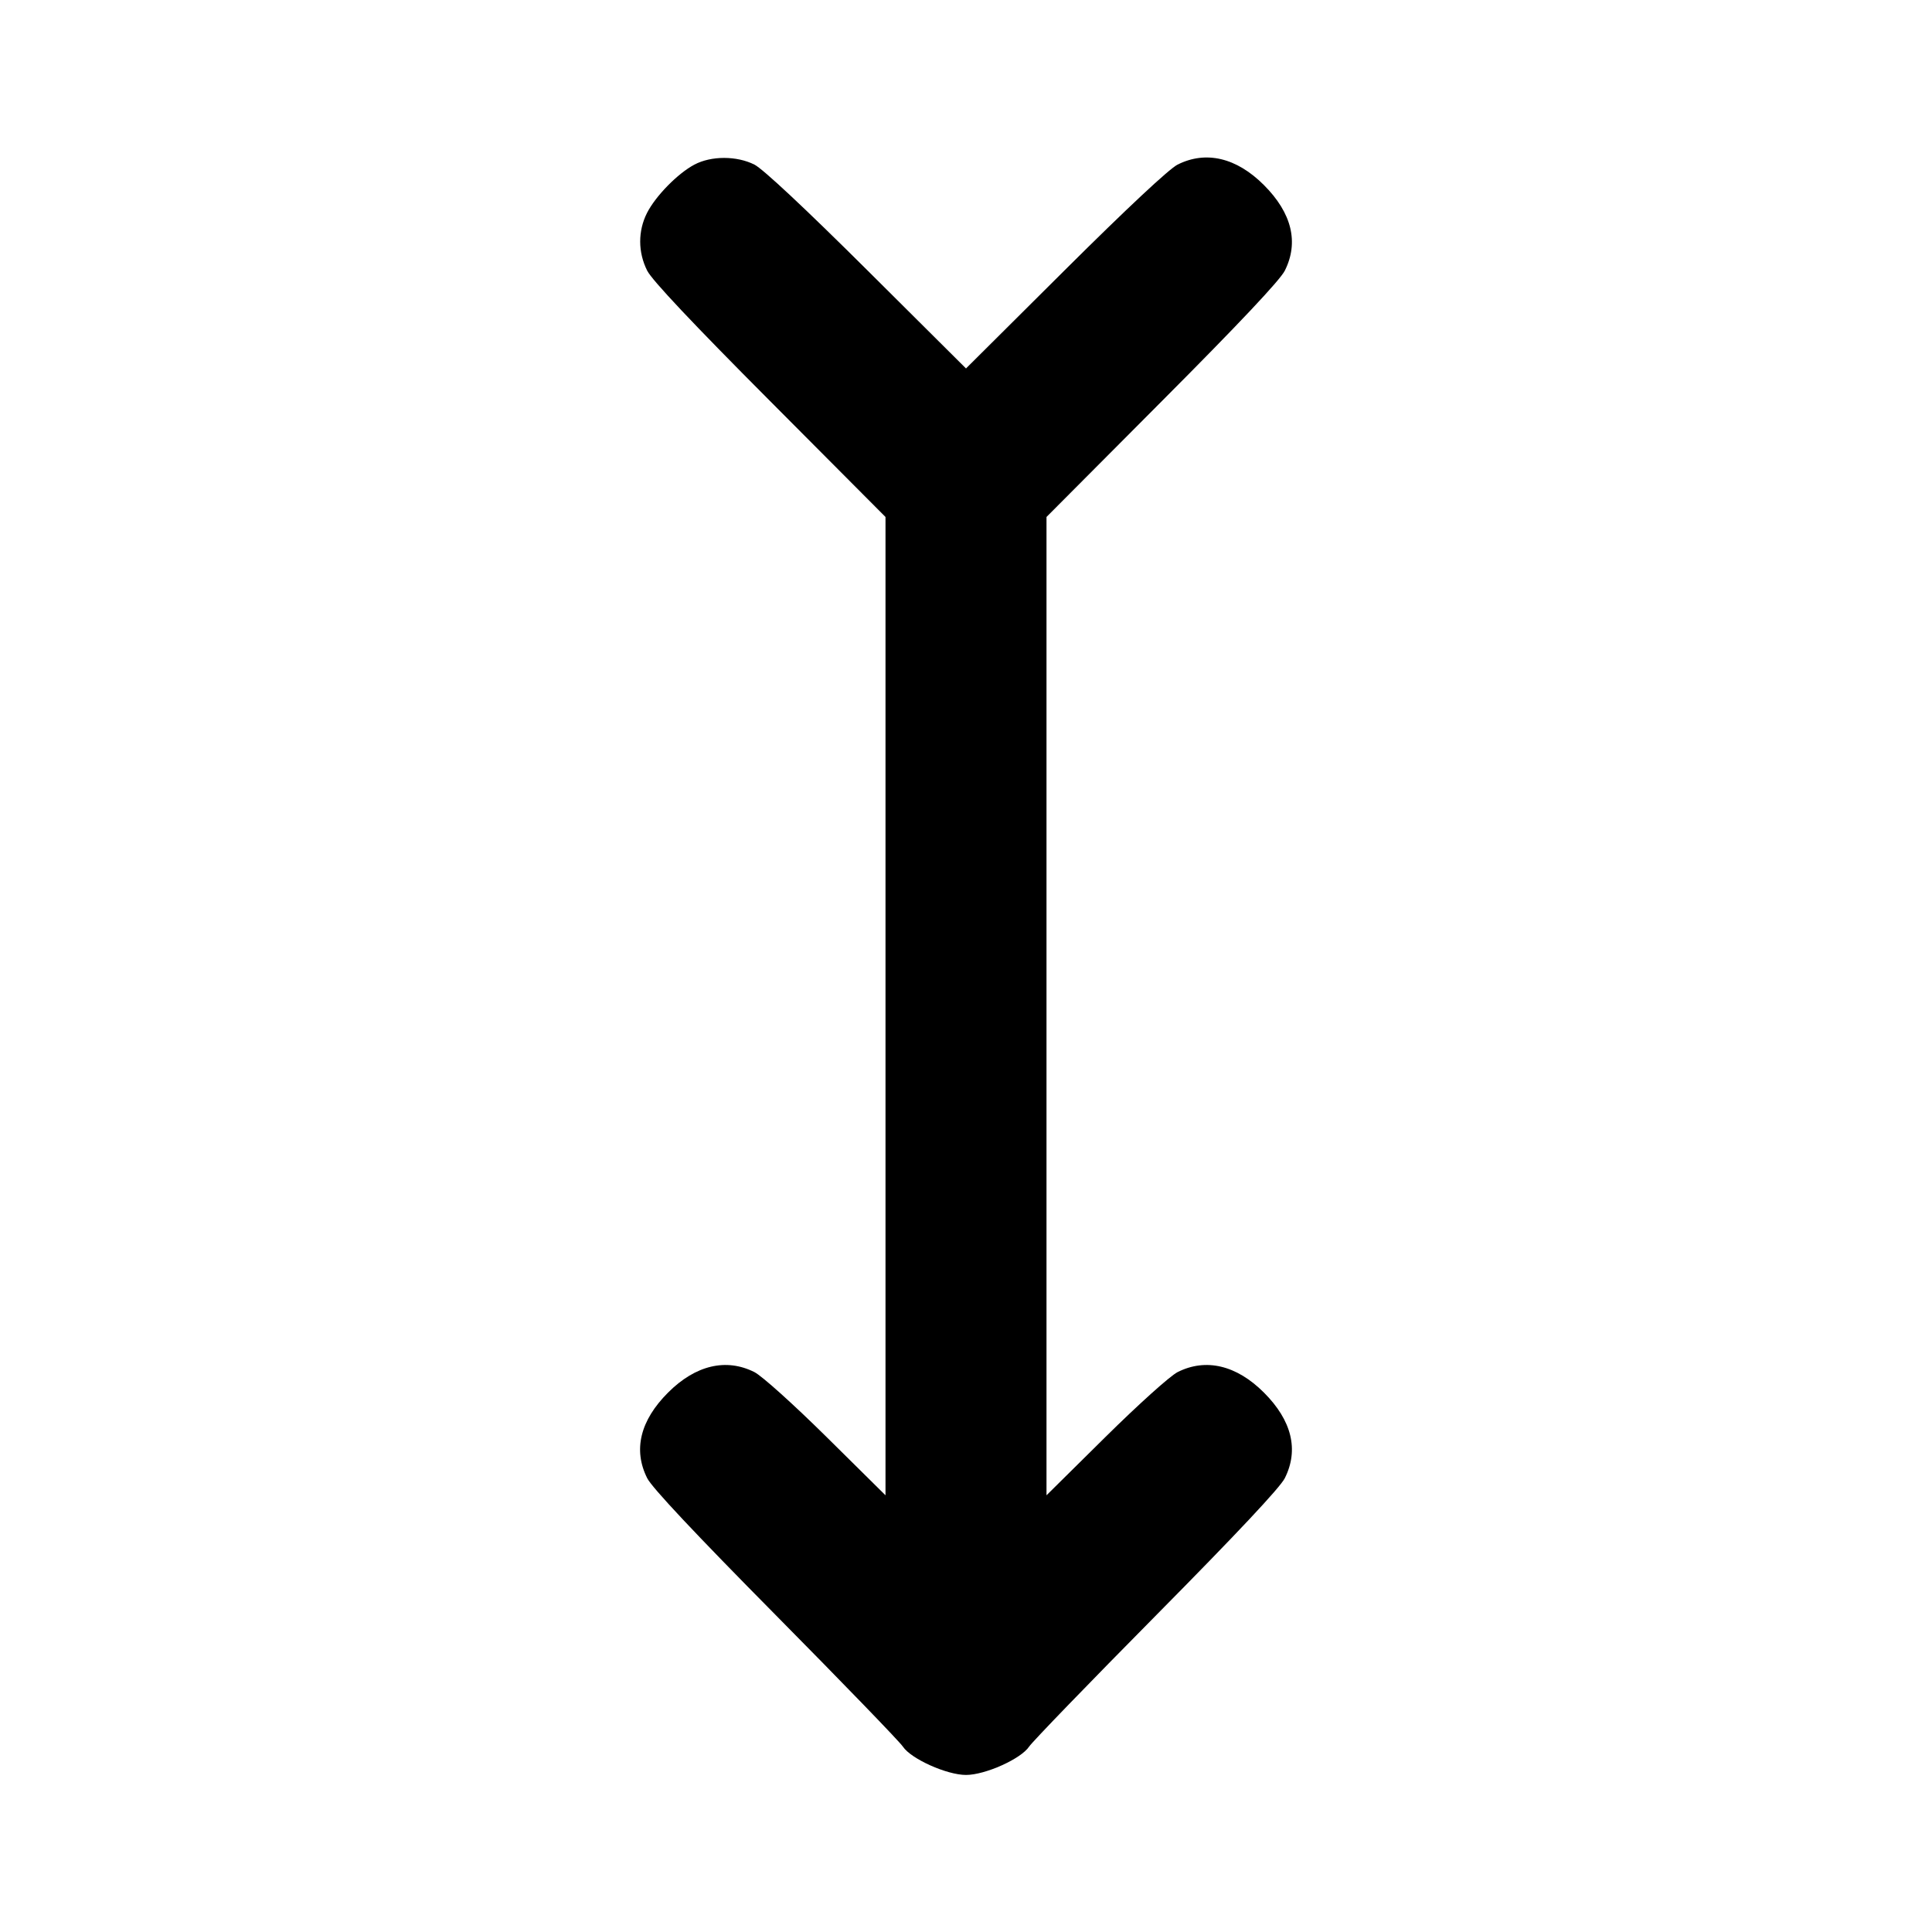 <svg xmlns="http://www.w3.org/2000/svg" width="24" height="24" viewBox="0 0 24 24" fill="none" stroke="currentColor" stroke-width="2" stroke-linecap="round" stroke-linejoin="round" class="icon icon-tabler icons-tabler-outline icon-tabler-arrow-down-tail"><path d="M8.626 2.045 C 8.420 2.154,8.146 2.433,8.038 2.644 C 7.924 2.868,7.924 3.133,8.040 3.363 C 8.100 3.481,8.603 4.016,9.565 4.981 L 11.000 6.422 11.000 12.499 L 11.000 18.575 10.270 17.853 C 9.856 17.444,9.467 17.094,9.372 17.045 C 9.021 16.868,8.640 16.958,8.299 17.299 C 7.952 17.646,7.863 18.011,8.040 18.363 C 8.099 18.480,8.635 19.051,9.635 20.062 C 10.463 20.899,11.174 21.634,11.216 21.697 C 11.318 21.850,11.762 22.049,12.000 22.049 C 12.238 22.049,12.682 21.850,12.784 21.697 C 12.826 21.634,13.537 20.899,14.365 20.062 C 15.365 19.051,15.901 18.480,15.960 18.363 C 16.137 18.011,16.048 17.646,15.701 17.299 C 15.360 16.958,14.979 16.868,14.628 17.045 C 14.533 17.094,14.144 17.444,13.730 17.853 L 13.000 18.575 13.000 12.499 L 13.000 6.422 14.435 4.981 C 15.397 4.016,15.900 3.481,15.960 3.363 C 16.137 3.011,16.048 2.646,15.701 2.299 C 15.361 1.958,14.980 1.868,14.628 2.045 C 14.523 2.098,13.999 2.588,13.230 3.353 L 12.000 4.577 10.770 3.353 C 10.001 2.588,9.477 2.098,9.372 2.045 C 9.152 1.934,8.835 1.934,8.626 2.045 " stroke="none" fill="black" fill-rule="evenodd"></path></svg>